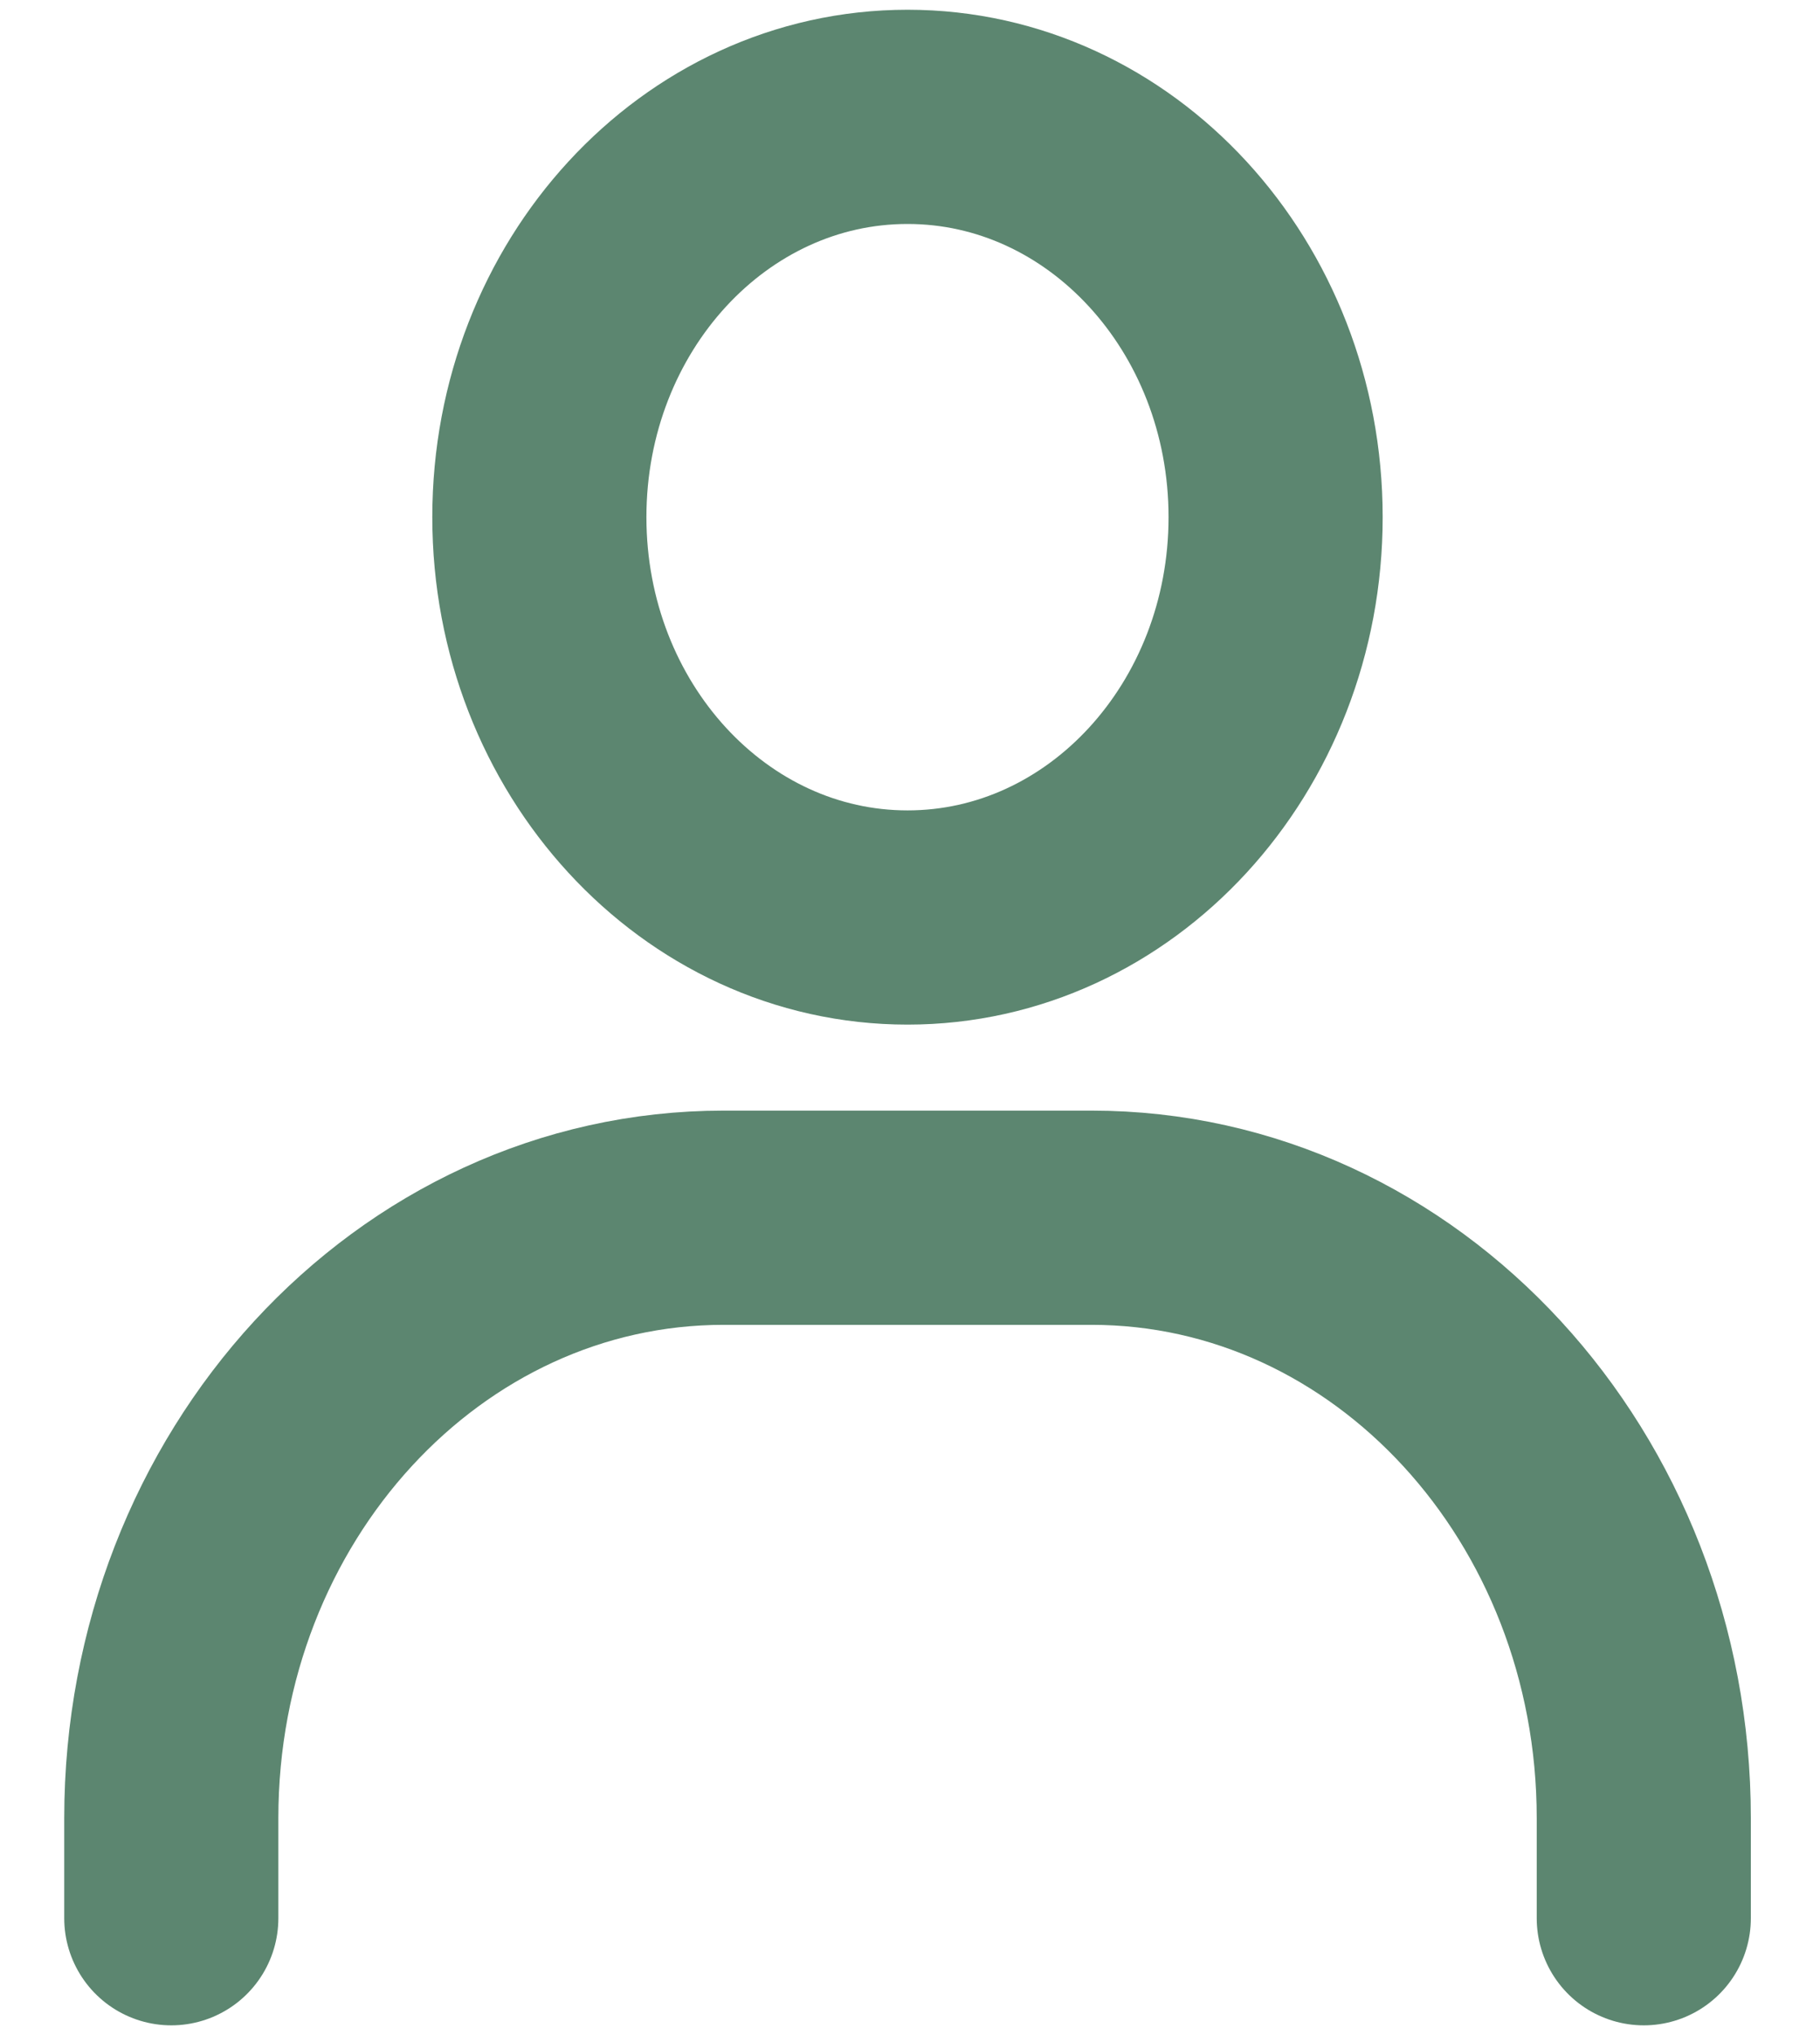 <svg width="17" height="19" viewBox="0 0 17 19" fill="none" xmlns="http://www.w3.org/2000/svg">
<path d="M1.6 17.909V16.975C1.6 13.879 3.909 11.369 6.758 11.369H10.196C13.044 11.369 15.354 13.879 15.354 16.975V17.909" stroke="#5C8670" stroke-width="2" stroke-linecap="round"/>
<path d="M8.477 8.566C6.578 8.566 5.038 6.892 5.038 4.828C5.038 2.764 6.578 1.091 8.477 1.091C10.376 1.091 11.915 2.764 11.915 4.828C11.915 6.892 10.376 8.566 8.477 8.566Z" stroke="#5C8670" stroke-width="2" stroke-linecap="round"/>
</svg>
